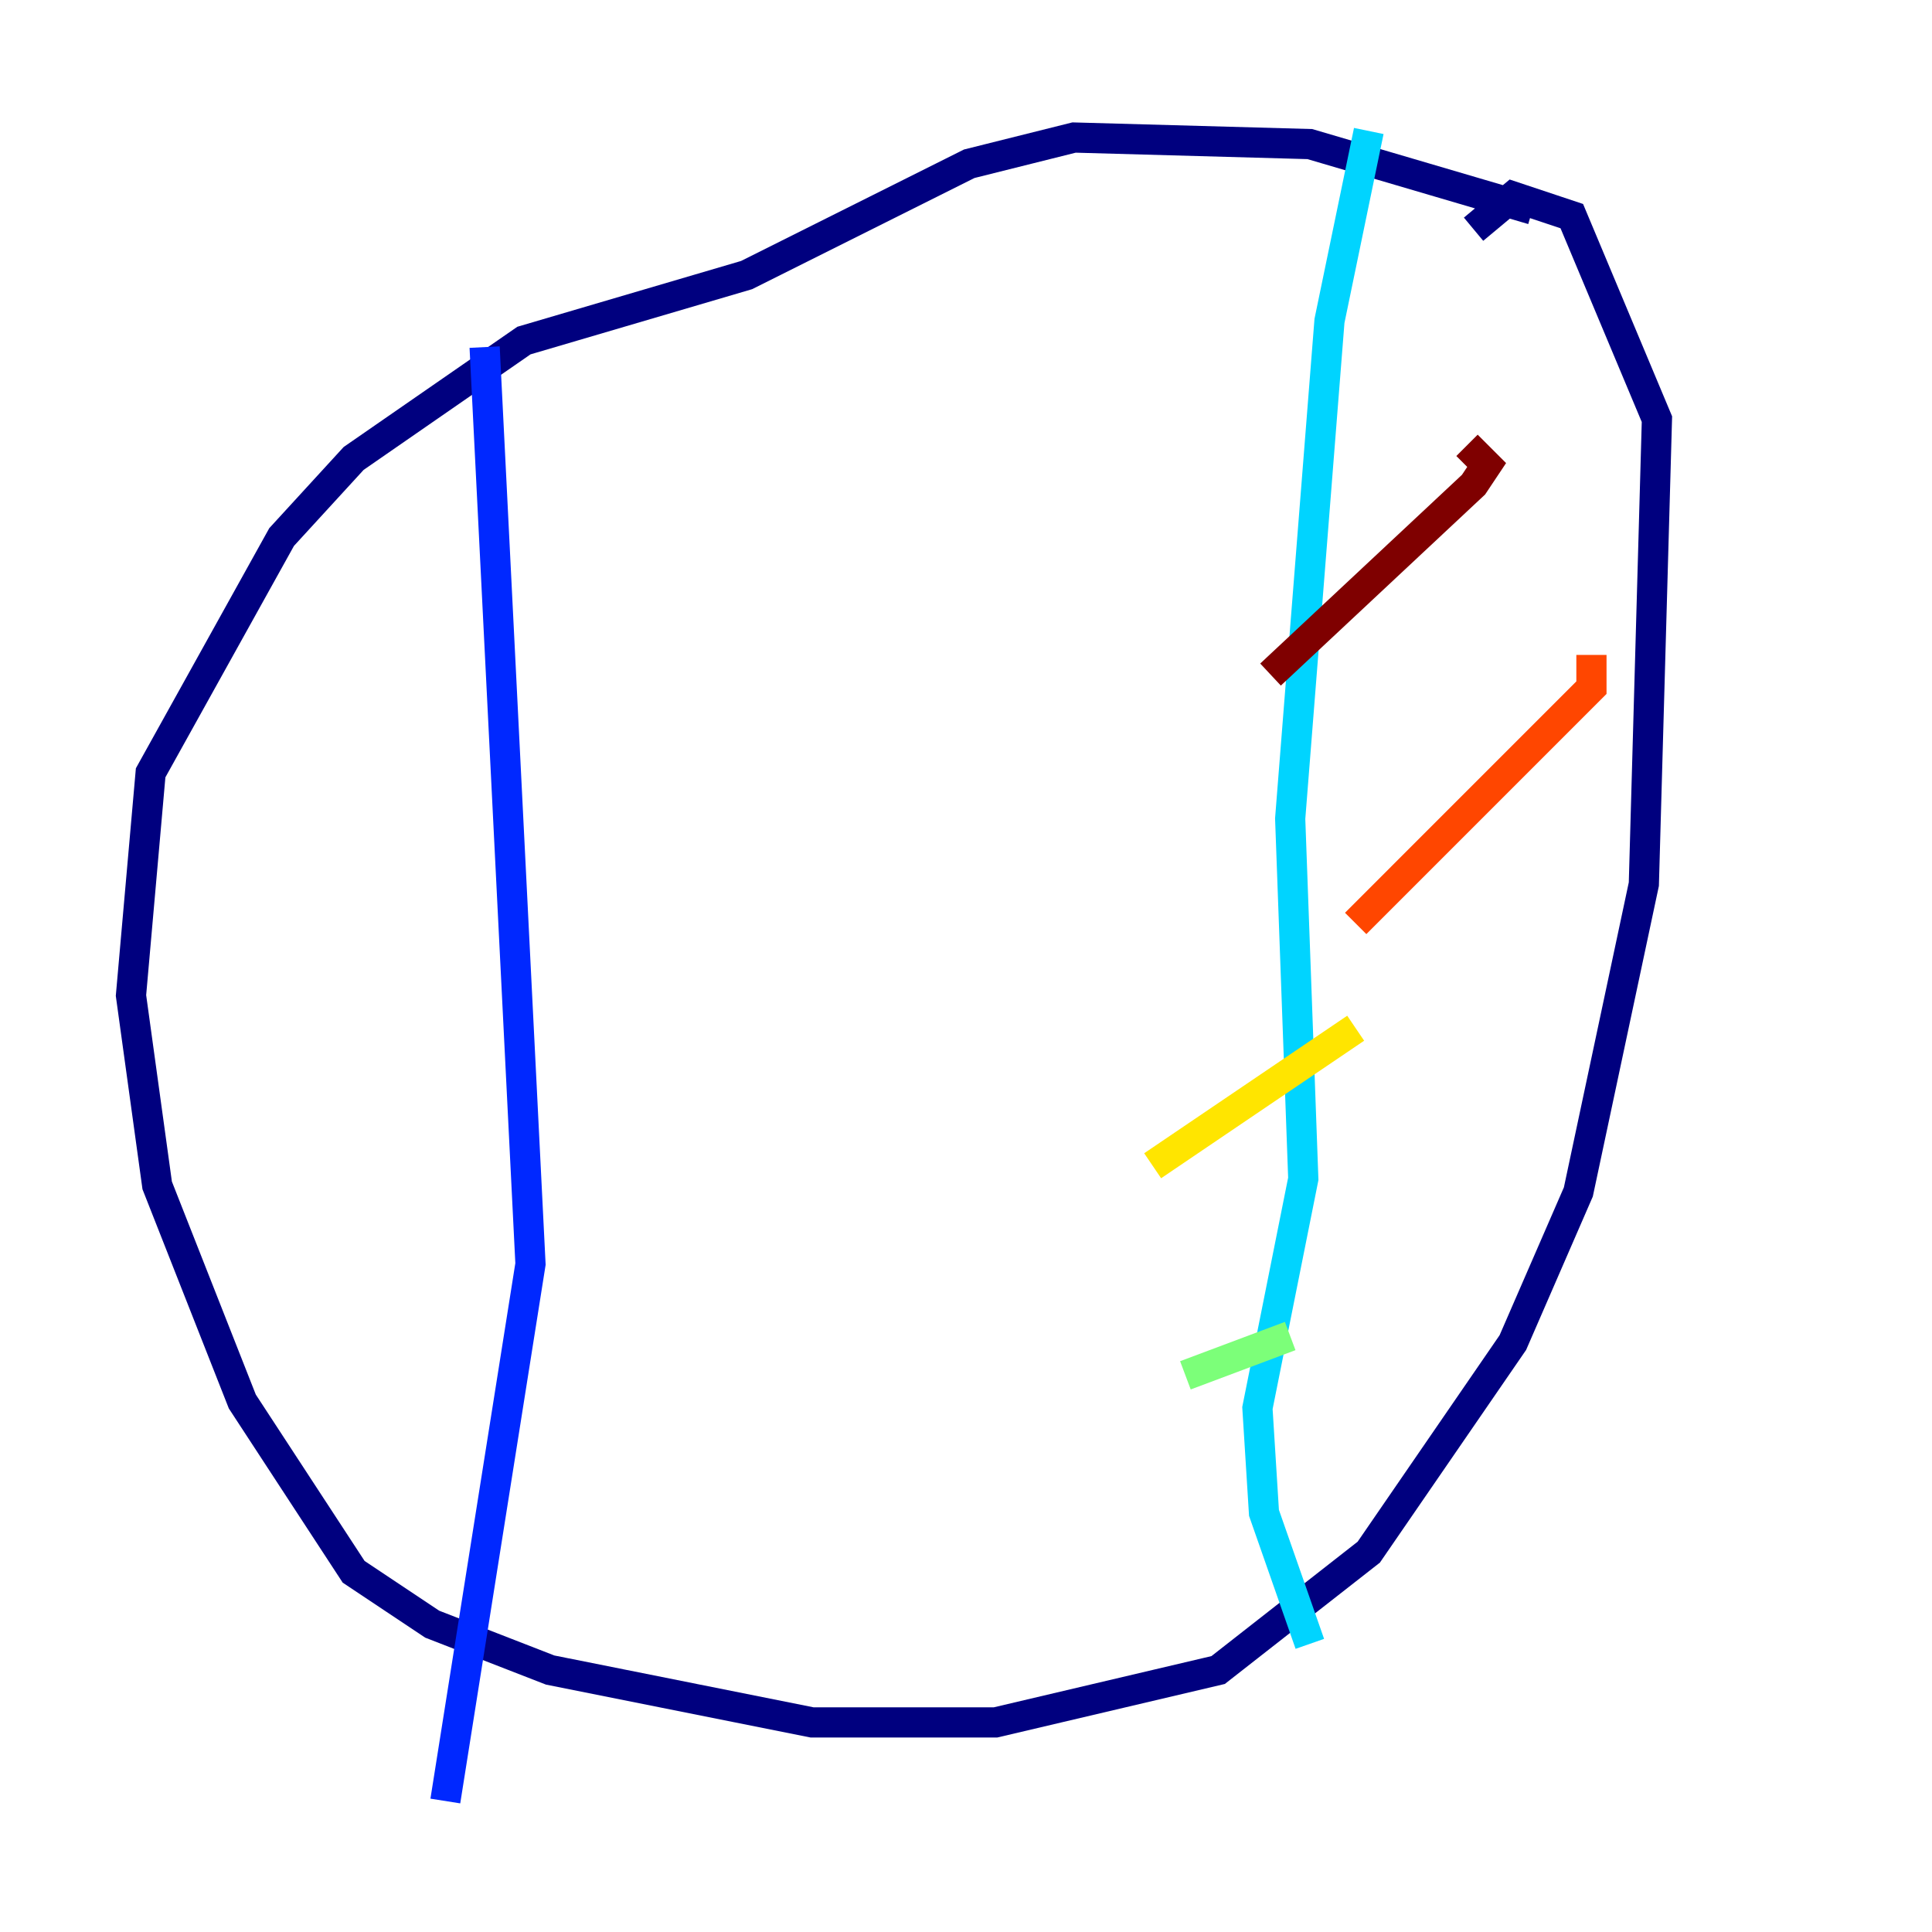 <?xml version="1.0" encoding="utf-8" ?>
<svg baseProfile="tiny" height="128" version="1.2" viewBox="0,0,128,128" width="128" xmlns="http://www.w3.org/2000/svg" xmlns:ev="http://www.w3.org/2001/xml-events" xmlns:xlink="http://www.w3.org/1999/xlink"><defs /><polyline fill="none" points="101.532,13.885 86.78,9.546 71.159,9.112 64.217,10.848 49.464,18.224 34.712,22.563 23.43,30.373 18.658,35.58 9.98,51.2 8.678,65.953 10.414,78.536 16.054,92.854 23.43,104.136 28.637,107.607 36.447,110.644 53.803,114.115 65.953,114.115 80.705,110.644 90.685,102.834 100.231,88.949 104.57,78.969 108.909,58.576 109.776,27.77 104.136,14.319 100.231,13.017 97.627,15.186" stroke="#00007f" stroke-width="2" /><polyline fill="none" points="32.108,22.997 35.146,83.742 29.505,119.322" stroke="#0028ff" stroke-width="2" /><polyline fill="none" points="90.685,8.678 88.081,21.261 85.478,54.237 86.346,78.102 83.308,93.288 83.742,100.231 86.78,108.909" stroke="#00d4ff" stroke-width="2" /><polyline fill="none" points="78.536,91.119 85.478,88.515" stroke="#7cff79" stroke-width="2" /><polyline fill="none" points="76.366,77.234 89.817,68.122" stroke="#ffe500" stroke-width="2" /><polyline fill="none" points="89.817,61.18 105.437,45.559 105.437,43.39" stroke="#ff4600" stroke-width="2" /><polyline fill="none" points="84.176,44.691 97.627,32.108 98.495,30.807 97.193,29.505" stroke="#7f0000" stroke-width="2" /></svg>